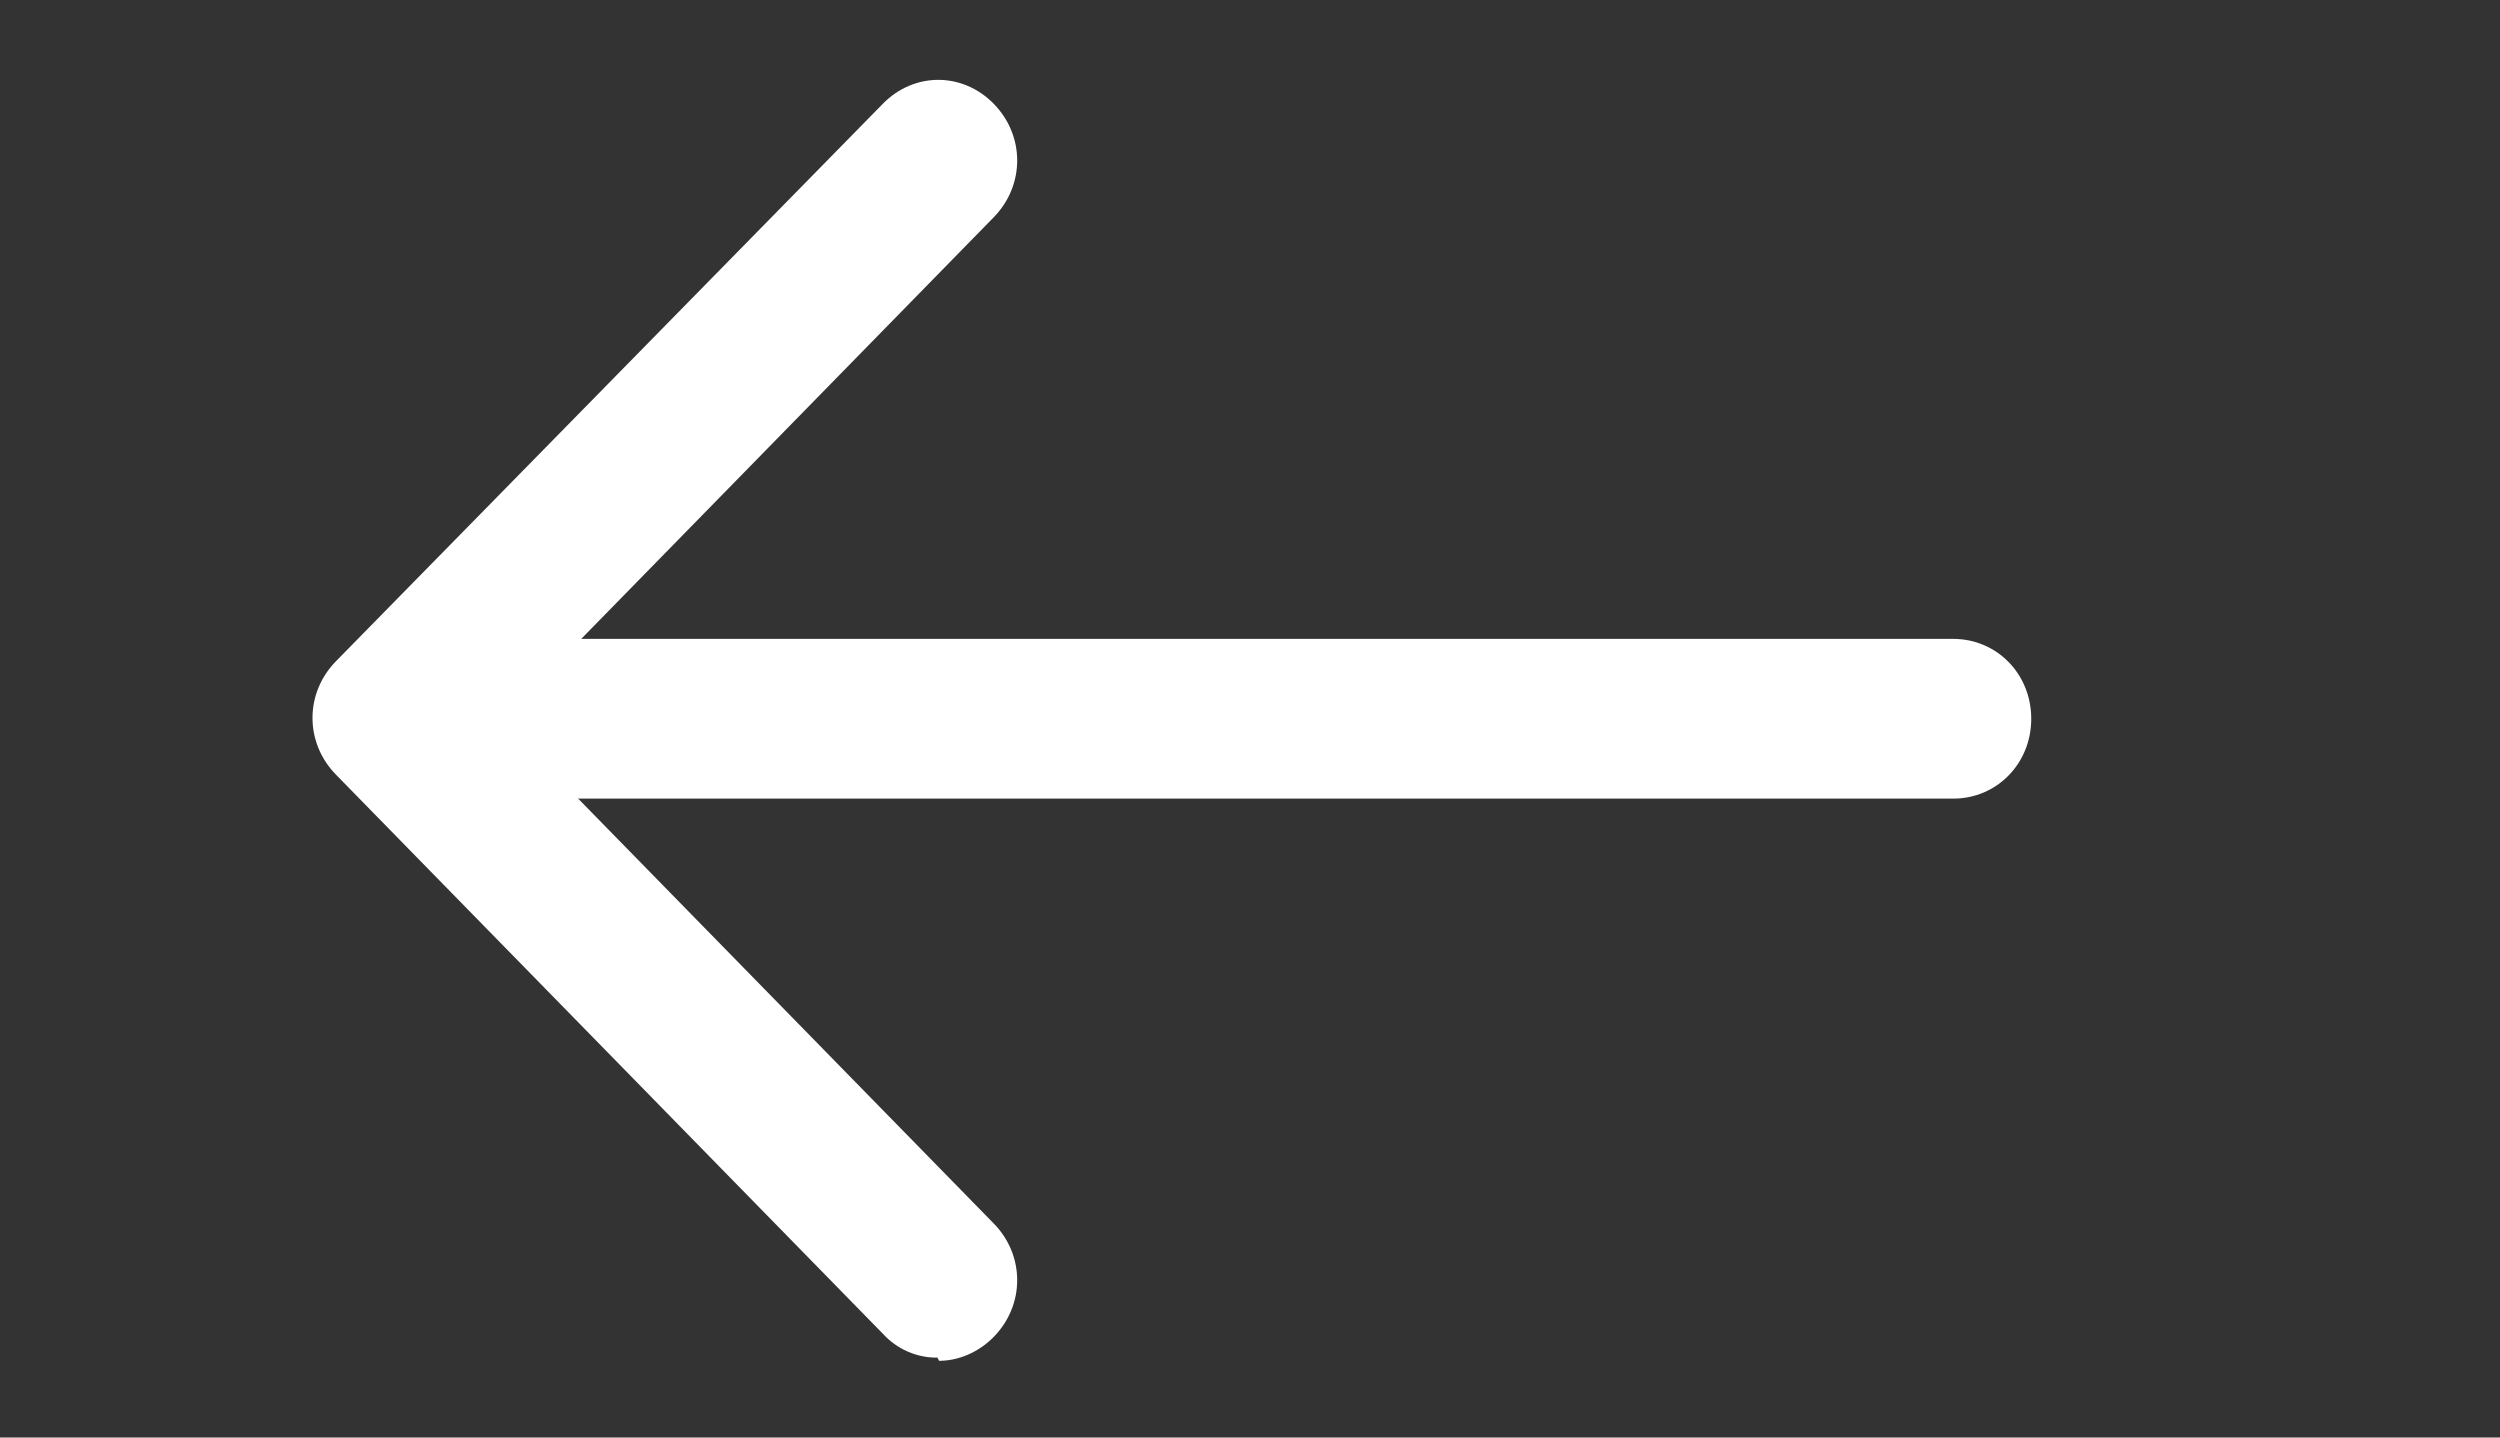 <svg width="40" height="23" viewBox="0 0 40 23" fill="none" xmlns="http://www.w3.org/2000/svg">
<rect x="0" y="0" width="40" height="23" fill="#333333" stroke="none"/>
<path d="M31.25 12.778H8.75C8.05 12.778 7.5 12.216 7.5 11.5C7.5 10.784 8.05 10.222 8.75 10.222H31.25C31.95 10.222 32.5 10.784 32.5 11.5C32.5 12.216 31.95 12.778 31.25 12.778Z" fill="white"/>
<path d="M15 21.722C14.836 21.724 14.674 21.691 14.523 21.625C14.372 21.559 14.237 21.462 14.125 21.339L5.375 12.394C4.875 11.883 4.875 11.091 5.375 10.58L14.125 1.661C14.625 1.15 15.4 1.15 15.9 1.661C16.4 2.172 16.4 2.964 15.9 3.476L8.025 11.525L15.9 19.576C16.4 20.087 16.4 20.879 15.9 21.39C15.65 21.645 15.325 21.773 15.025 21.773L15 21.722Z" fill="white"/>
</svg>
